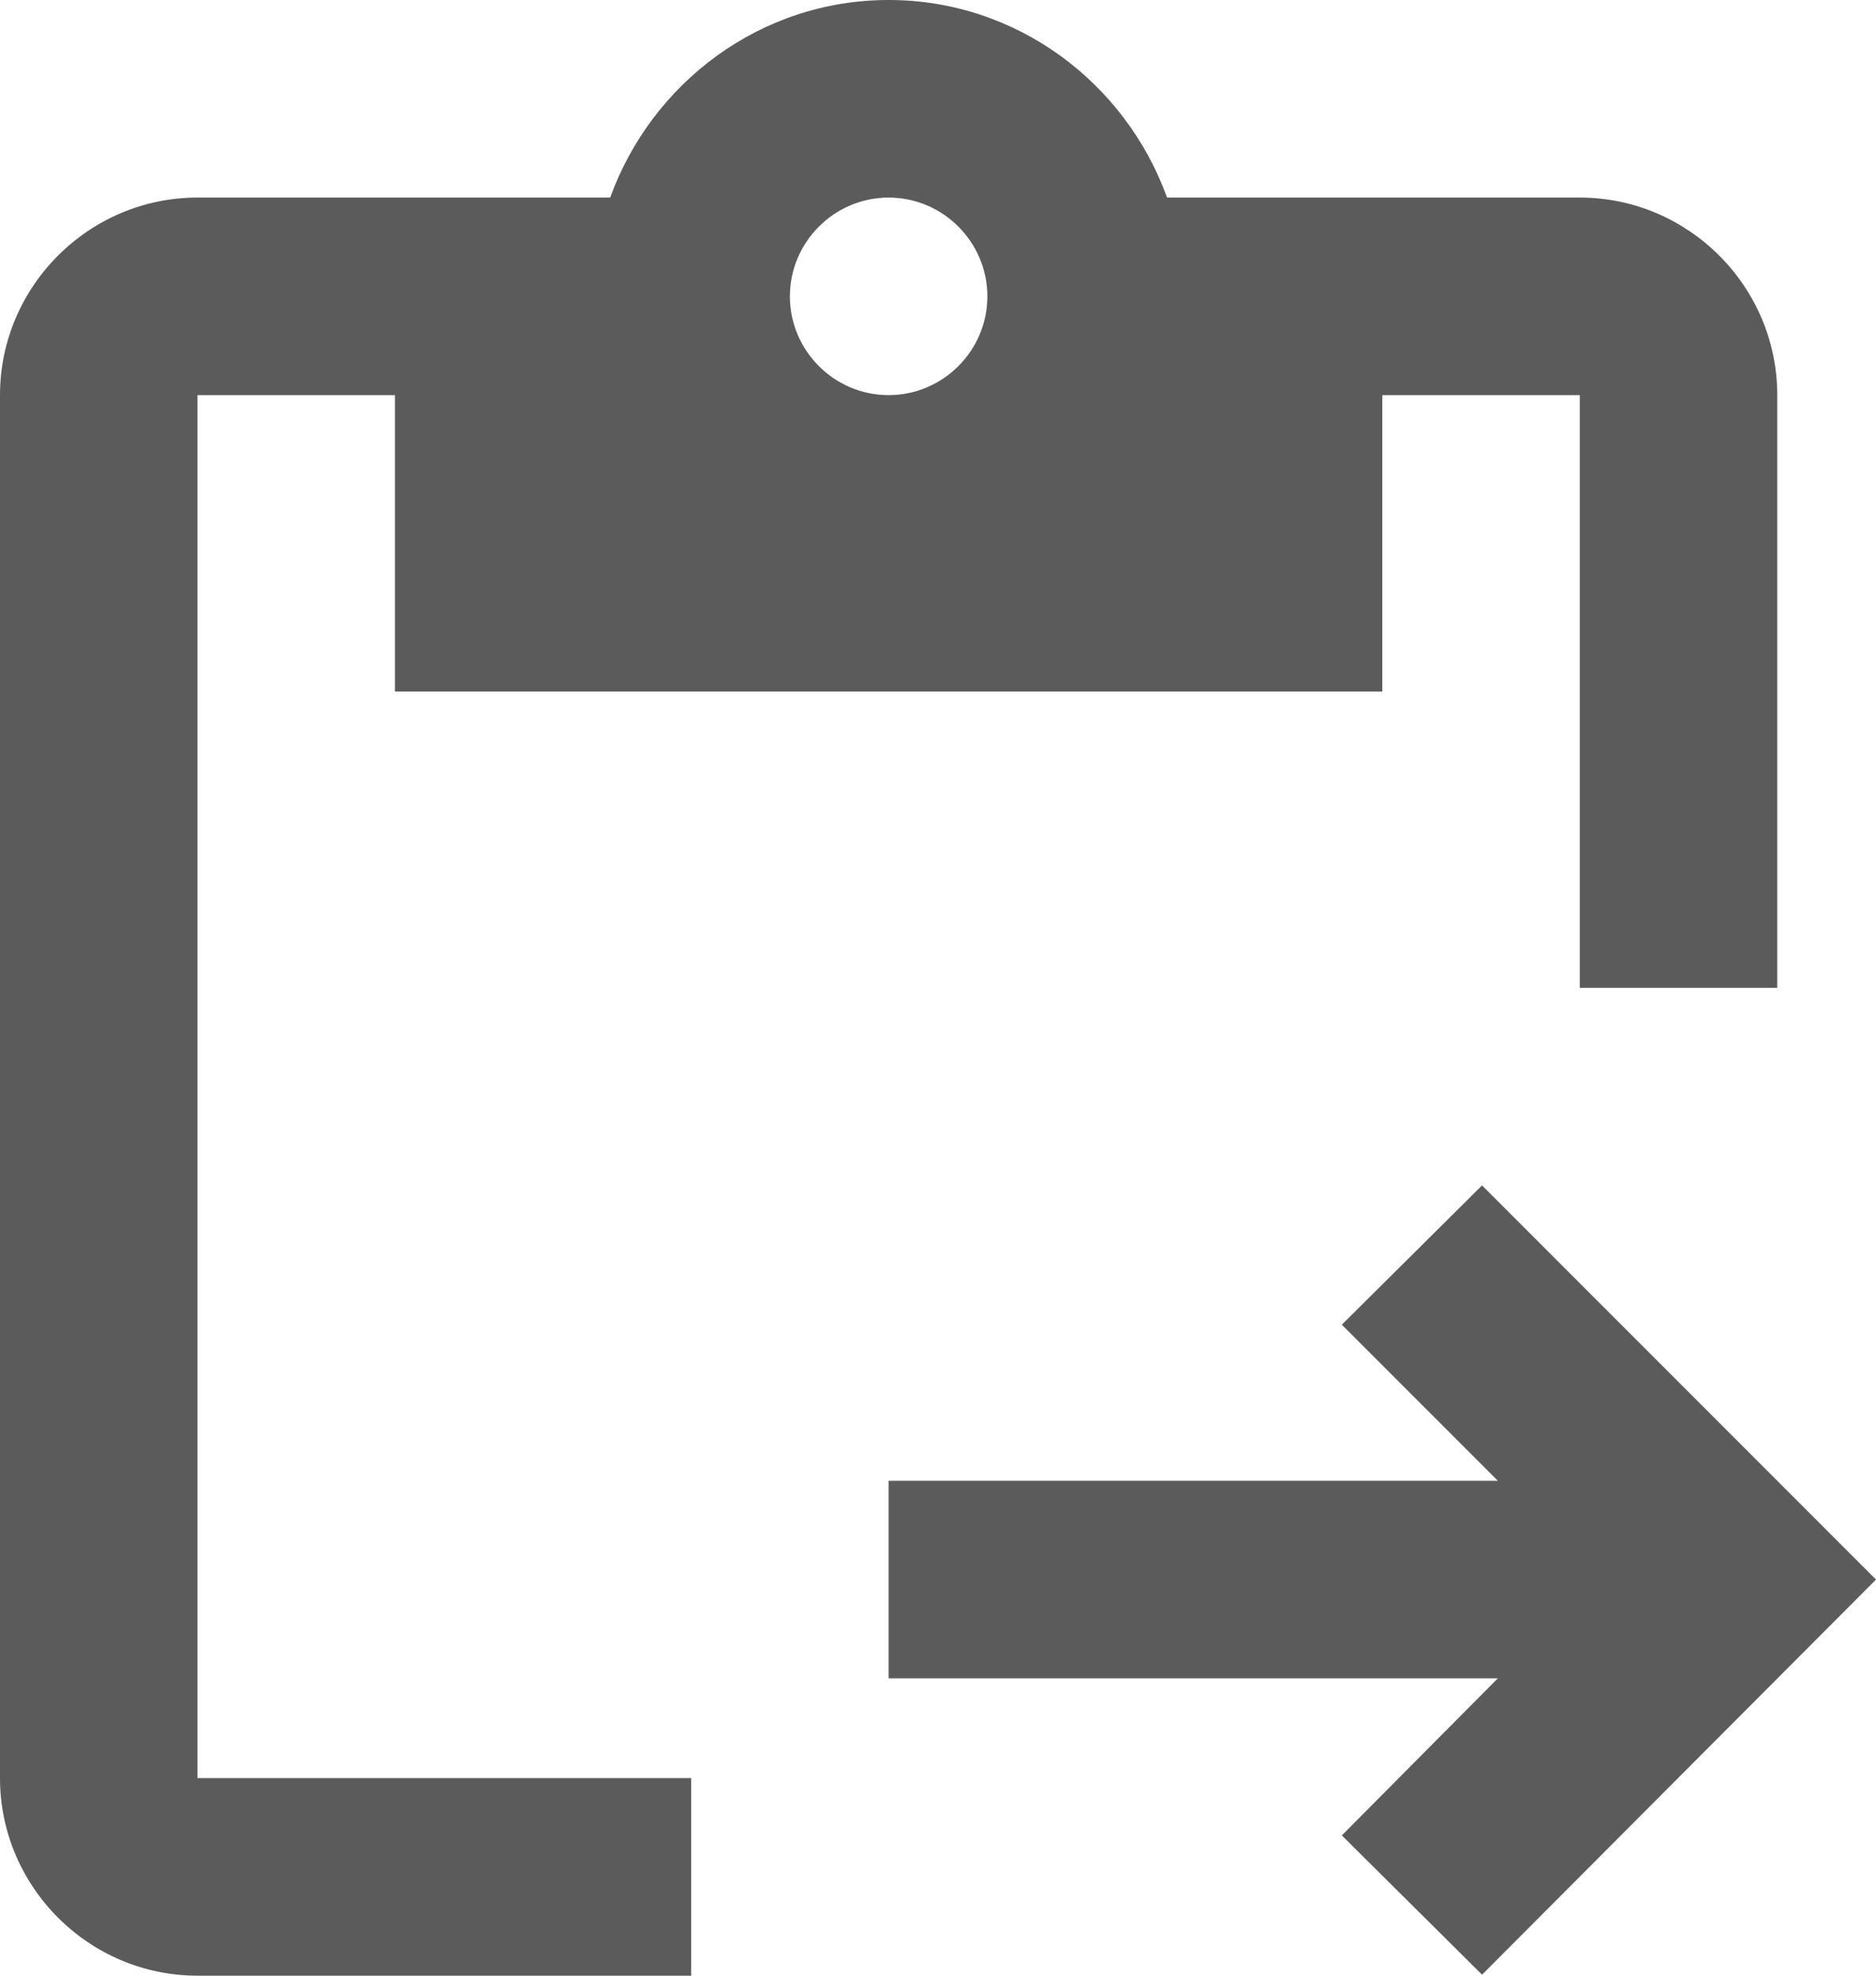 <svg width="19" height="20" viewBox="0 0 19 20" fill="none" xmlns="http://www.w3.org/2000/svg">
<path d="M2 4H4V7H14V4H16V10H18V4C18 2.9 17.1 2 16 2H11.82C11.4 0.84 10.3 0 9 0C7.7 0 6.6 0.84 6.18 2H2C0.9 2 0 2.9 0 4V18C0 19.1 0.9 20 2 20H7V18H2V4ZM9 2C9.55 2 10 2.45 10 3C10 3.55 9.55 4 9 4C8.45 4 8 3.55 8 3C8 2.45 8.45 2 9 2Z" fill="#5B5B5B"/>
<path d="M15.01 12L13.59 13.41L15.17 14.99H9V16.99H15.17L13.59 18.58L15.01 19.99L19 15.99L15.01 12Z" fill="#5B5B5B"/>
</svg>
